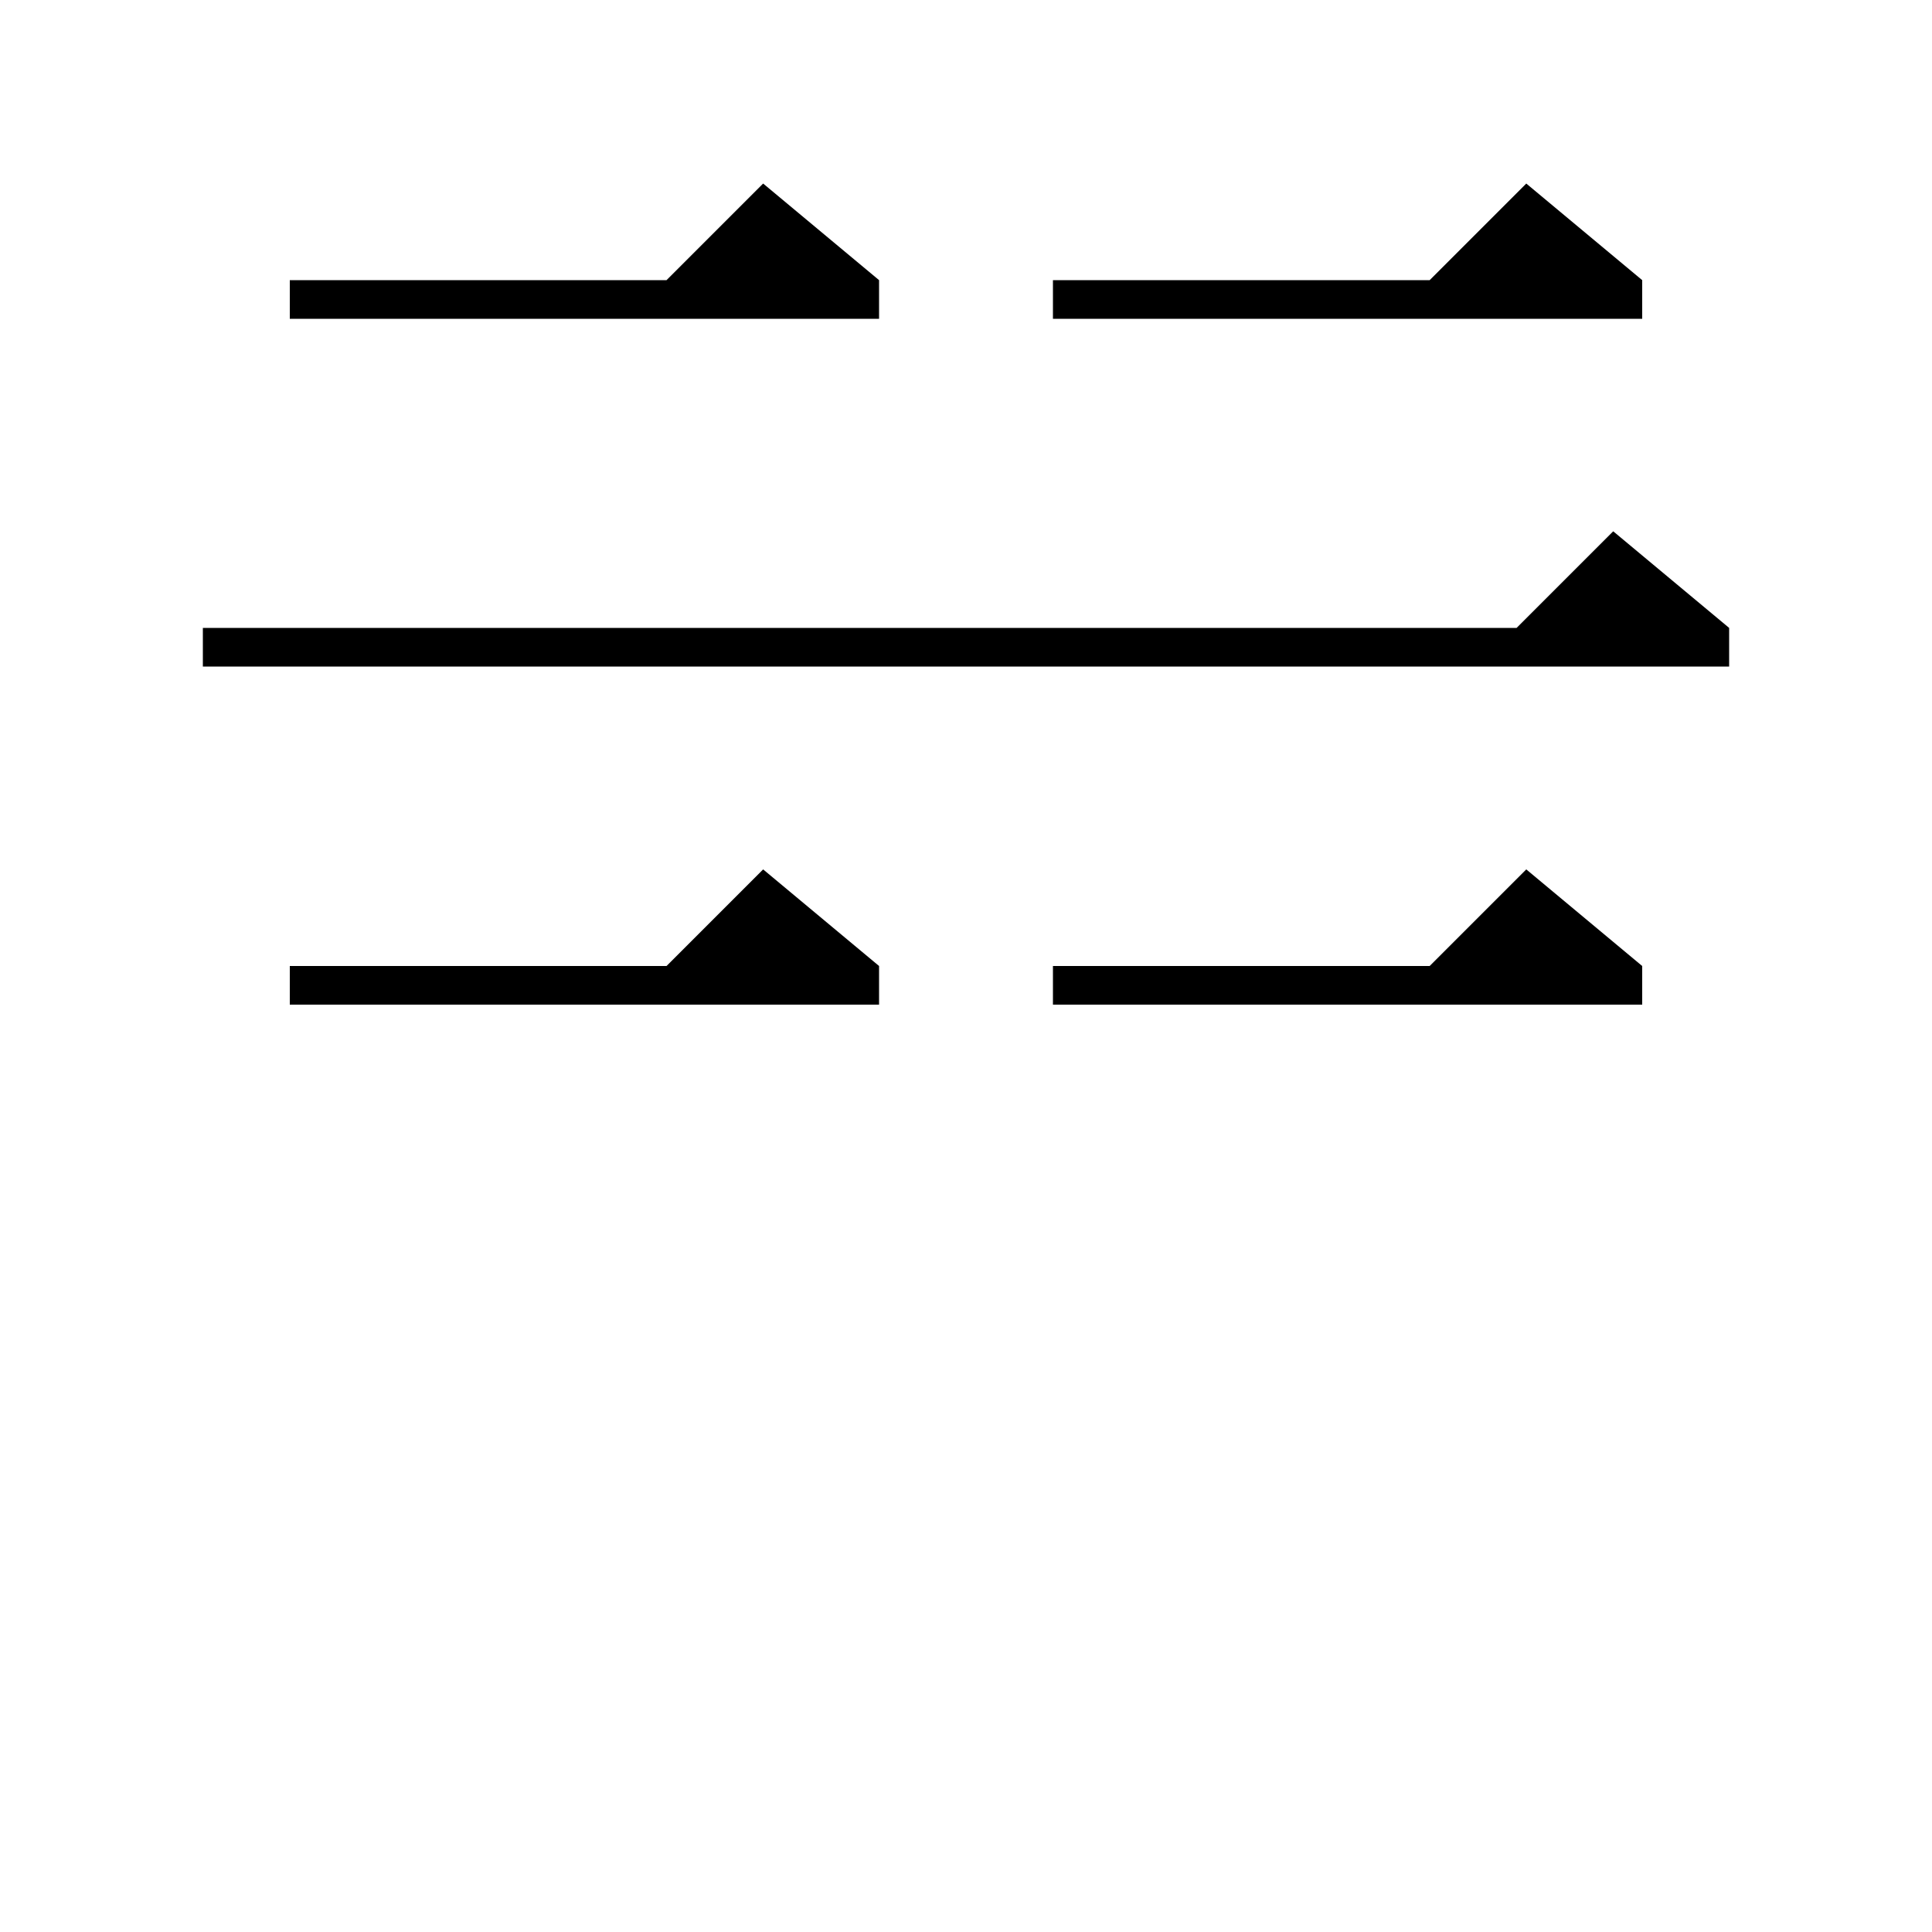 <svg xmlns="http://www.w3.org/2000/svg" xmlns:xlink="http://www.w3.org/1999/xlink" version="1.1" baseProfile="full" viewBox="0 0 200 200" width="200" height="200">
<g fill="black">
<path d="M 91.0 100.0 L 91.0 104.0 L 30.0 104.0 L 30.0 100.0 L 69.0 100.0 L 79.0 90.0 Z M 170.0 100.0 L 170.0 104.0 L 109.0 104.0 L 109.0 100.0 L 148.0 100.0 L 158.0 90.0 Z M 179.0 65.0 L 179.0 69.0 L 21.0 69.0 L 21.0 65.0 L 157.0 65.0 L 167.0 55.0 Z M 91.0 29.0 L 91.0 33.0 L 30.0 33.0 L 30.0 29.0 L 69.0 29.0 L 79.0 19.0 Z M 170.0 29.0 L 170.0 33.0 L 109.0 33.0 L 109.0 29.0 L 148.0 29.0 L 158.0 19.0 Z " />
</g>
</svg>
